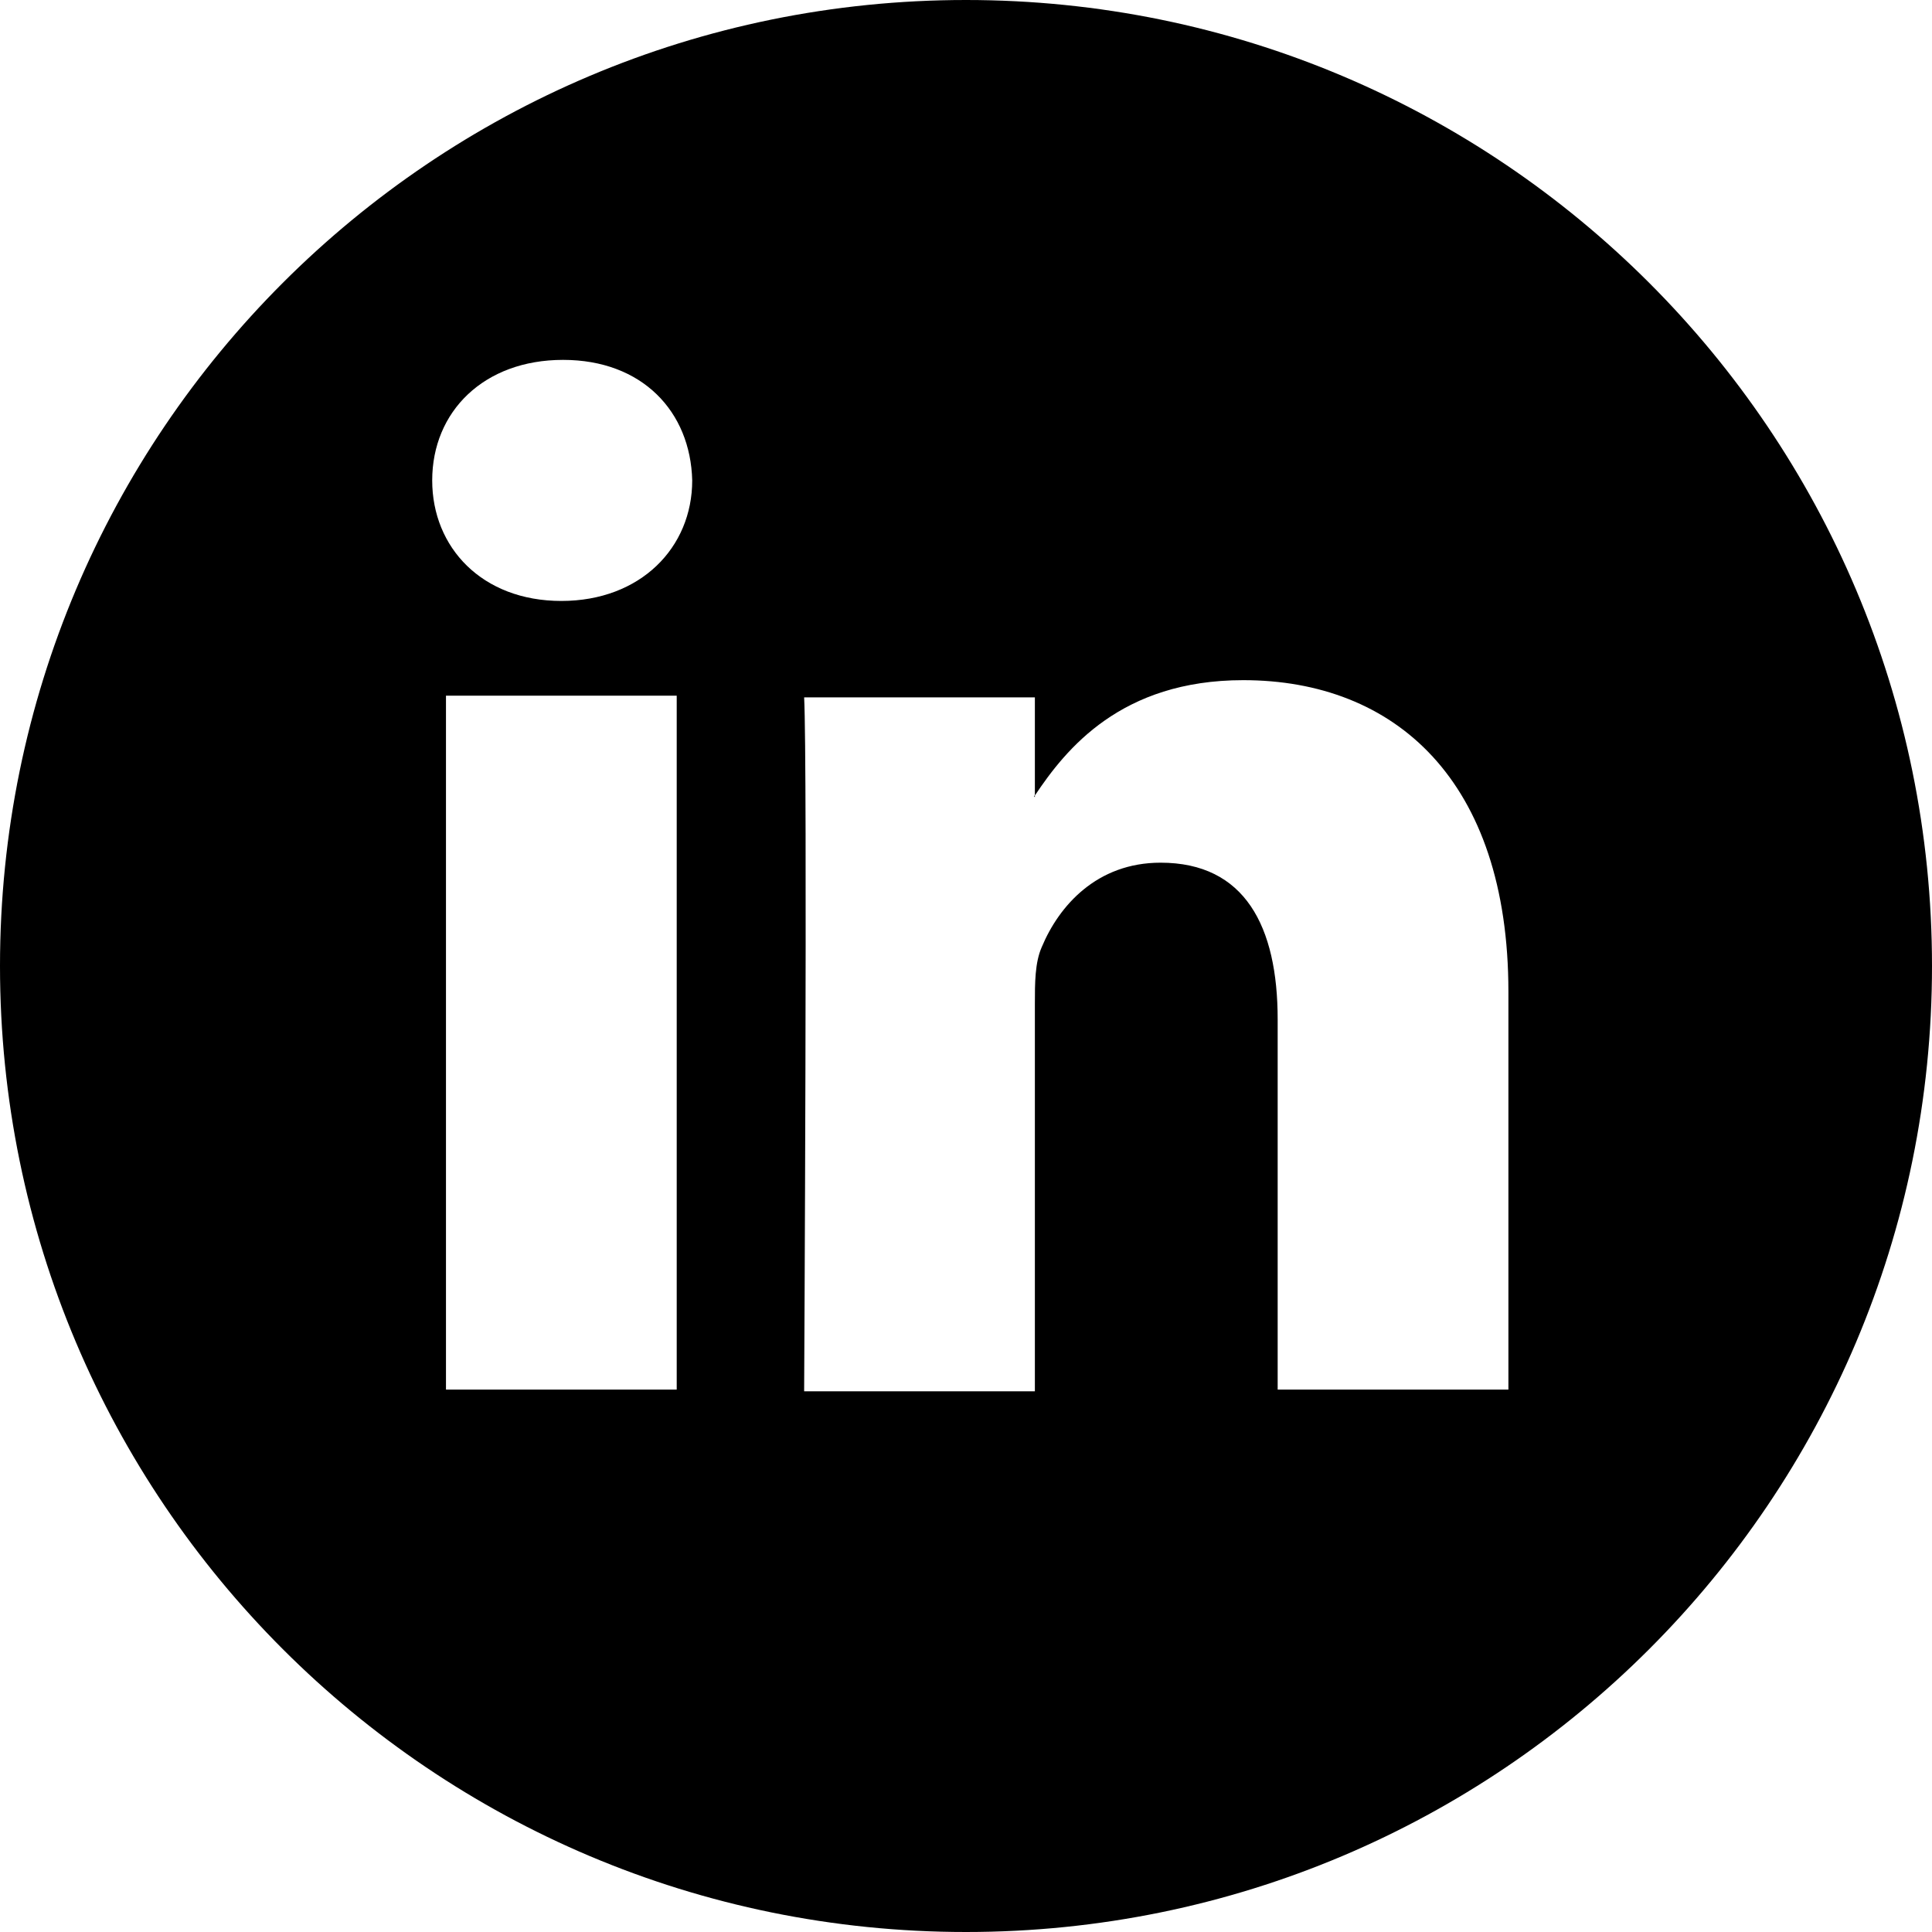 <?xml version="1.0" encoding="utf-8"?>
<!-- Generator: Adobe Illustrator 21.0.2, SVG Export Plug-In . SVG Version: 6.00 Build 0)  -->
<svg version="1.1" id="Capa_1" xmlns="http://www.w3.org/2000/svg" xmlns:xlink="http://www.w3.org/1999/xlink" x="0px" y="0px"
	 viewBox="0 0 112.2 112.2" style="enable-background:new 0 0 112.2 112.2;" xml:space="preserve">
<style type="text/css">
	<!-- .st0{fill:#FFFFFF;} -->
</style>
<g>
	<path class="st0" d="M60.1,46.3v-0.1C60.1,46.2,60,46.2,60.1,46.3L60.1,46.3z"/>
	<path class="st0" d="M56.1,0C25.1,0,0,25.1,0,56.1s25.1,56.1,56.1,56.1c31,0,56.1-25.1,56.1-56.1S87.1,0,56.1,0z M39.3,80.7H25.9
		V40.4h13.4V80.7z M32.6,34.9L32.6,34.9c-4.6,0-7.5-3.1-7.5-7c0-4,3-7,7.6-7c4.6,0,7.4,3,7.5,7C40.2,31.8,37.2,34.9,32.6,34.9z
		 M87.6,80.7H74.2V59.2c0-5.4-1.9-9.1-6.8-9.1c-3.7,0-5.9,2.5-6.9,4.9c-0.4,0.9-0.4,2.1-0.4,3.3v22.5H46.7c0,0,0.2-36.5,0-40.3h13.4
		v5.7c1.8-2.7,5-6.7,12.1-6.7c8.8,0,15.4,5.8,15.4,18.1V80.7z"/>
</g>
</svg>
